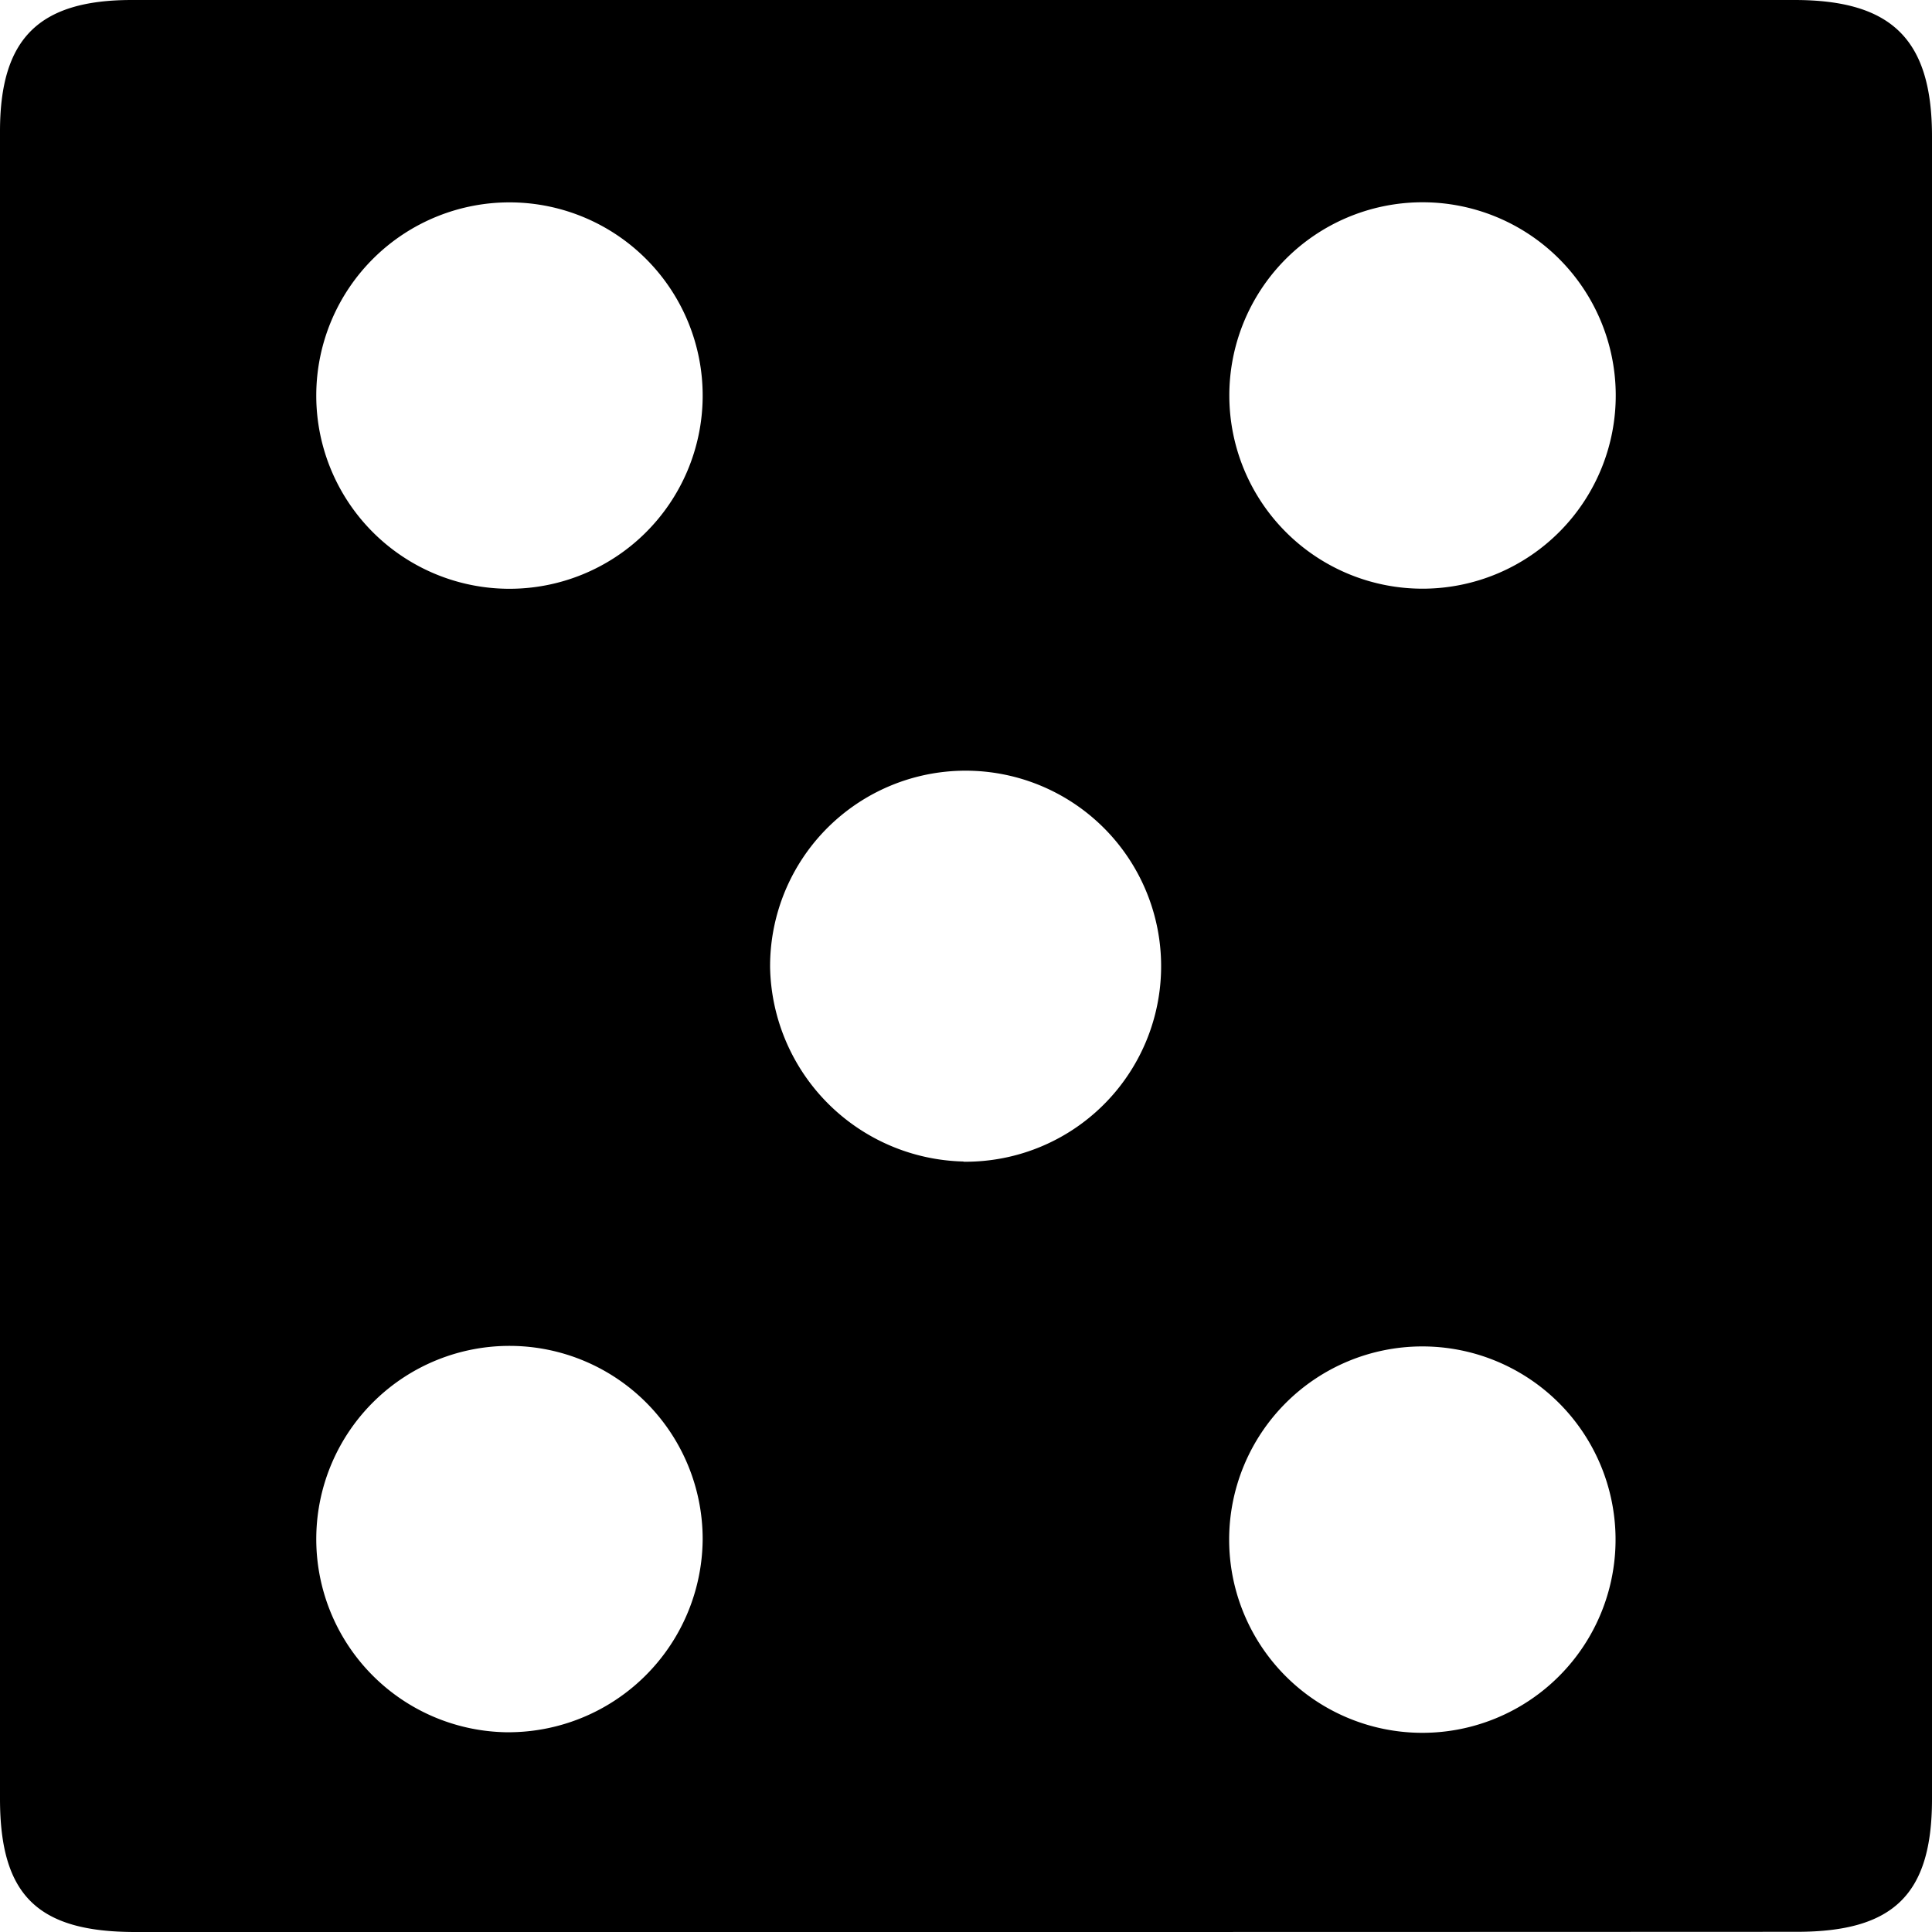 <svg xmlns="http://www.w3.org/2000/svg" viewBox="0 0 100 99.99"><g id="Layer_2" data-name="Layer 2"><g id="Layer_1-2" data-name="Layer 1"><path d="M49.86,100Q28.41,100,7,100C1.93,100,0,98.09,0,93.1Q0,49.95,0,6.8C0,2,2,0,6.82,0H92.88C97.93,0,100,2.05,100,7.06q0,43,0,86.06c0,4.95-2,6.87-7,6.87Q71.44,100,49.86,100Zm0-39.87a10.12,10.12,0,1,0-10-10.06A10.25,10.25,0,0,0,49.89,60.12ZM63.63,20.56a10,10,0,1,0,20-.18,10,10,0,1,0-20,.18ZM36.37,79.66a10,10,0,1,0-10.23,10A10.06,10.06,0,0,0,36.37,79.66Zm-20-59.26a10,10,0,1,0,20,.15,10,10,0,1,0-20-.15ZM83.62,79.56A10,10,0,1,0,73.5,89.69,10,10,0,0,0,83.62,79.56Z"/></g></g></svg>